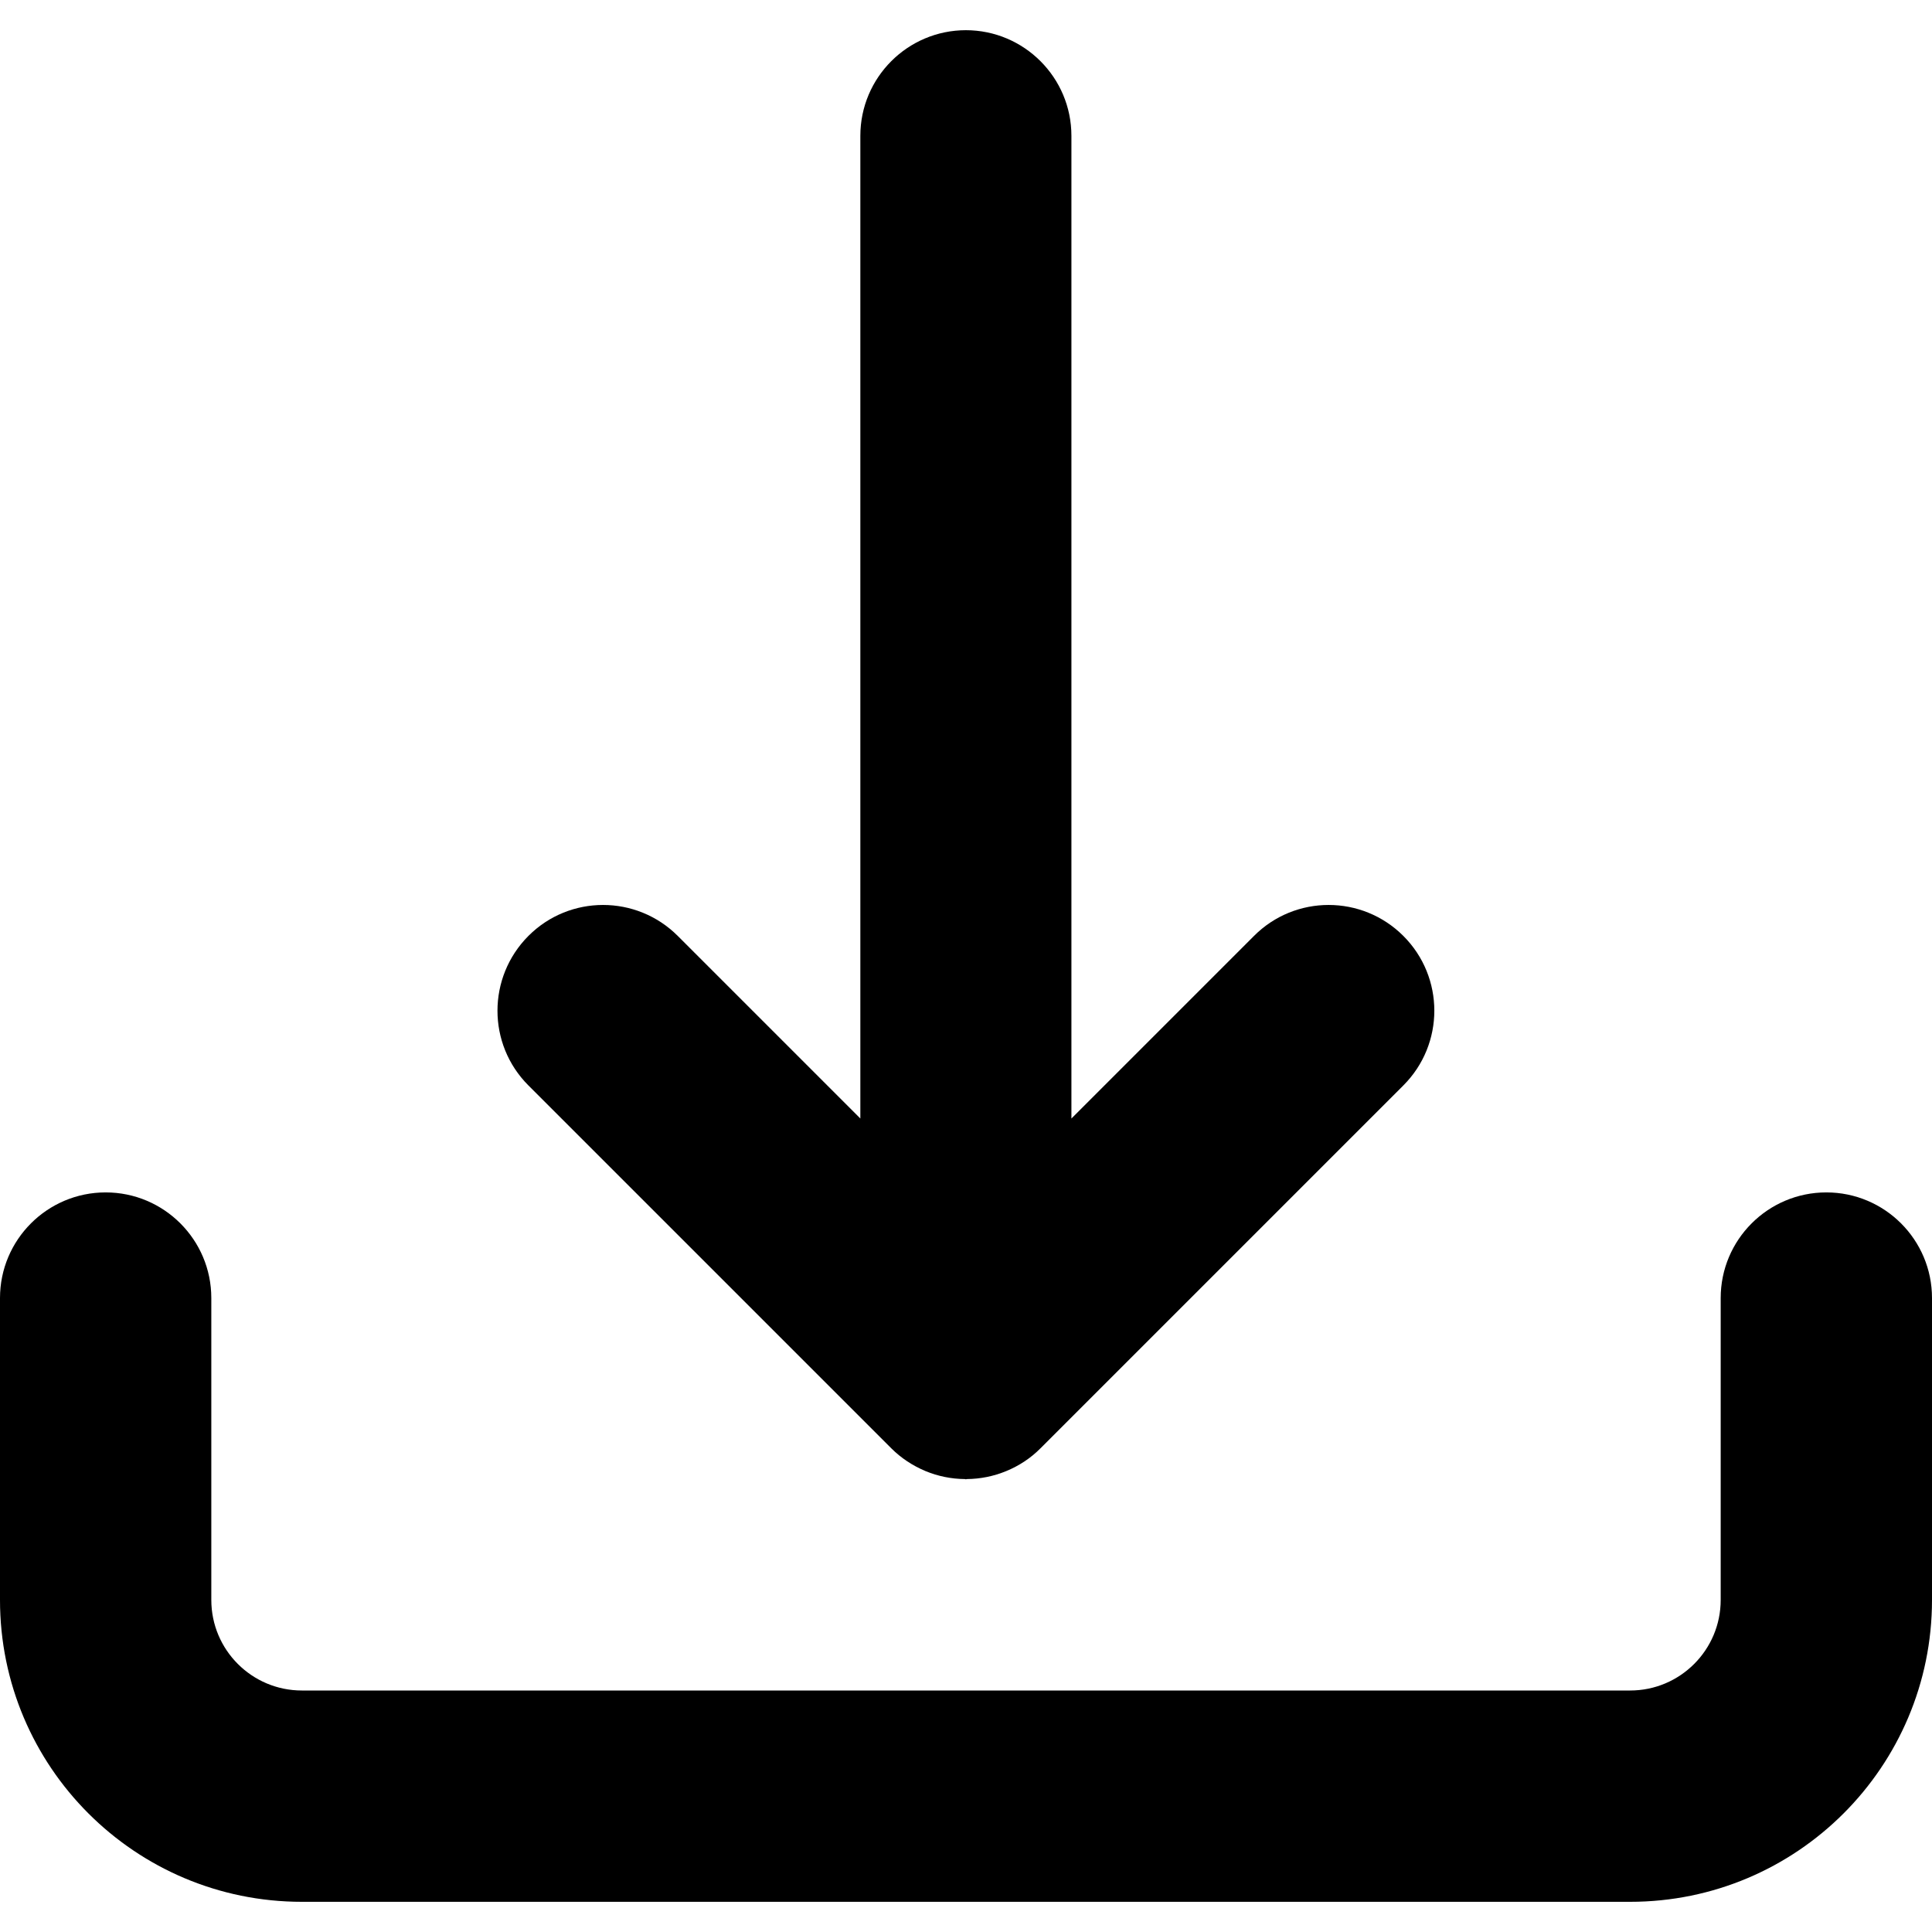 <svg xmlns="http://www.w3.org/2000/svg" viewBox="0 0 16 16"><path d="m15.125,9.875c-.483,0-.875.392-.875.875v2.5c0,.414-.336.75-.75.75H2.5c-.414,0-.75-.336-.75-.75v-2.5c0-.483-.392-.875-.875-.875s-.875.392-.875.875v2.5c0,1.381,1.119,2.5,2.5,2.5h11c1.381,0,2.5-1.119,2.5-2.5v-2.5c0-.483-.392-.875-.875-.875Z"/><path d="m8,.25c-.483,0-.875.392-.875.875v8.138l-1.512-1.512c-.342-.342-.896-.342-1.237,0s-.342.896,0,1.238l3.005,3.005c.081.081.177.144.284.189.104.043.215.065.326.066.003,0,.005.002.008.002s.005-.002.008-.002c.111-.001.222-.023.326-.066.107-.044.204-.108.284-.189l3.005-3.005c.342-.342.342-.896,0-1.238s-.896-.342-1.237,0l-1.512,1.512V1.125c0-.483-.392-.875-.875-.875Z"/></svg>